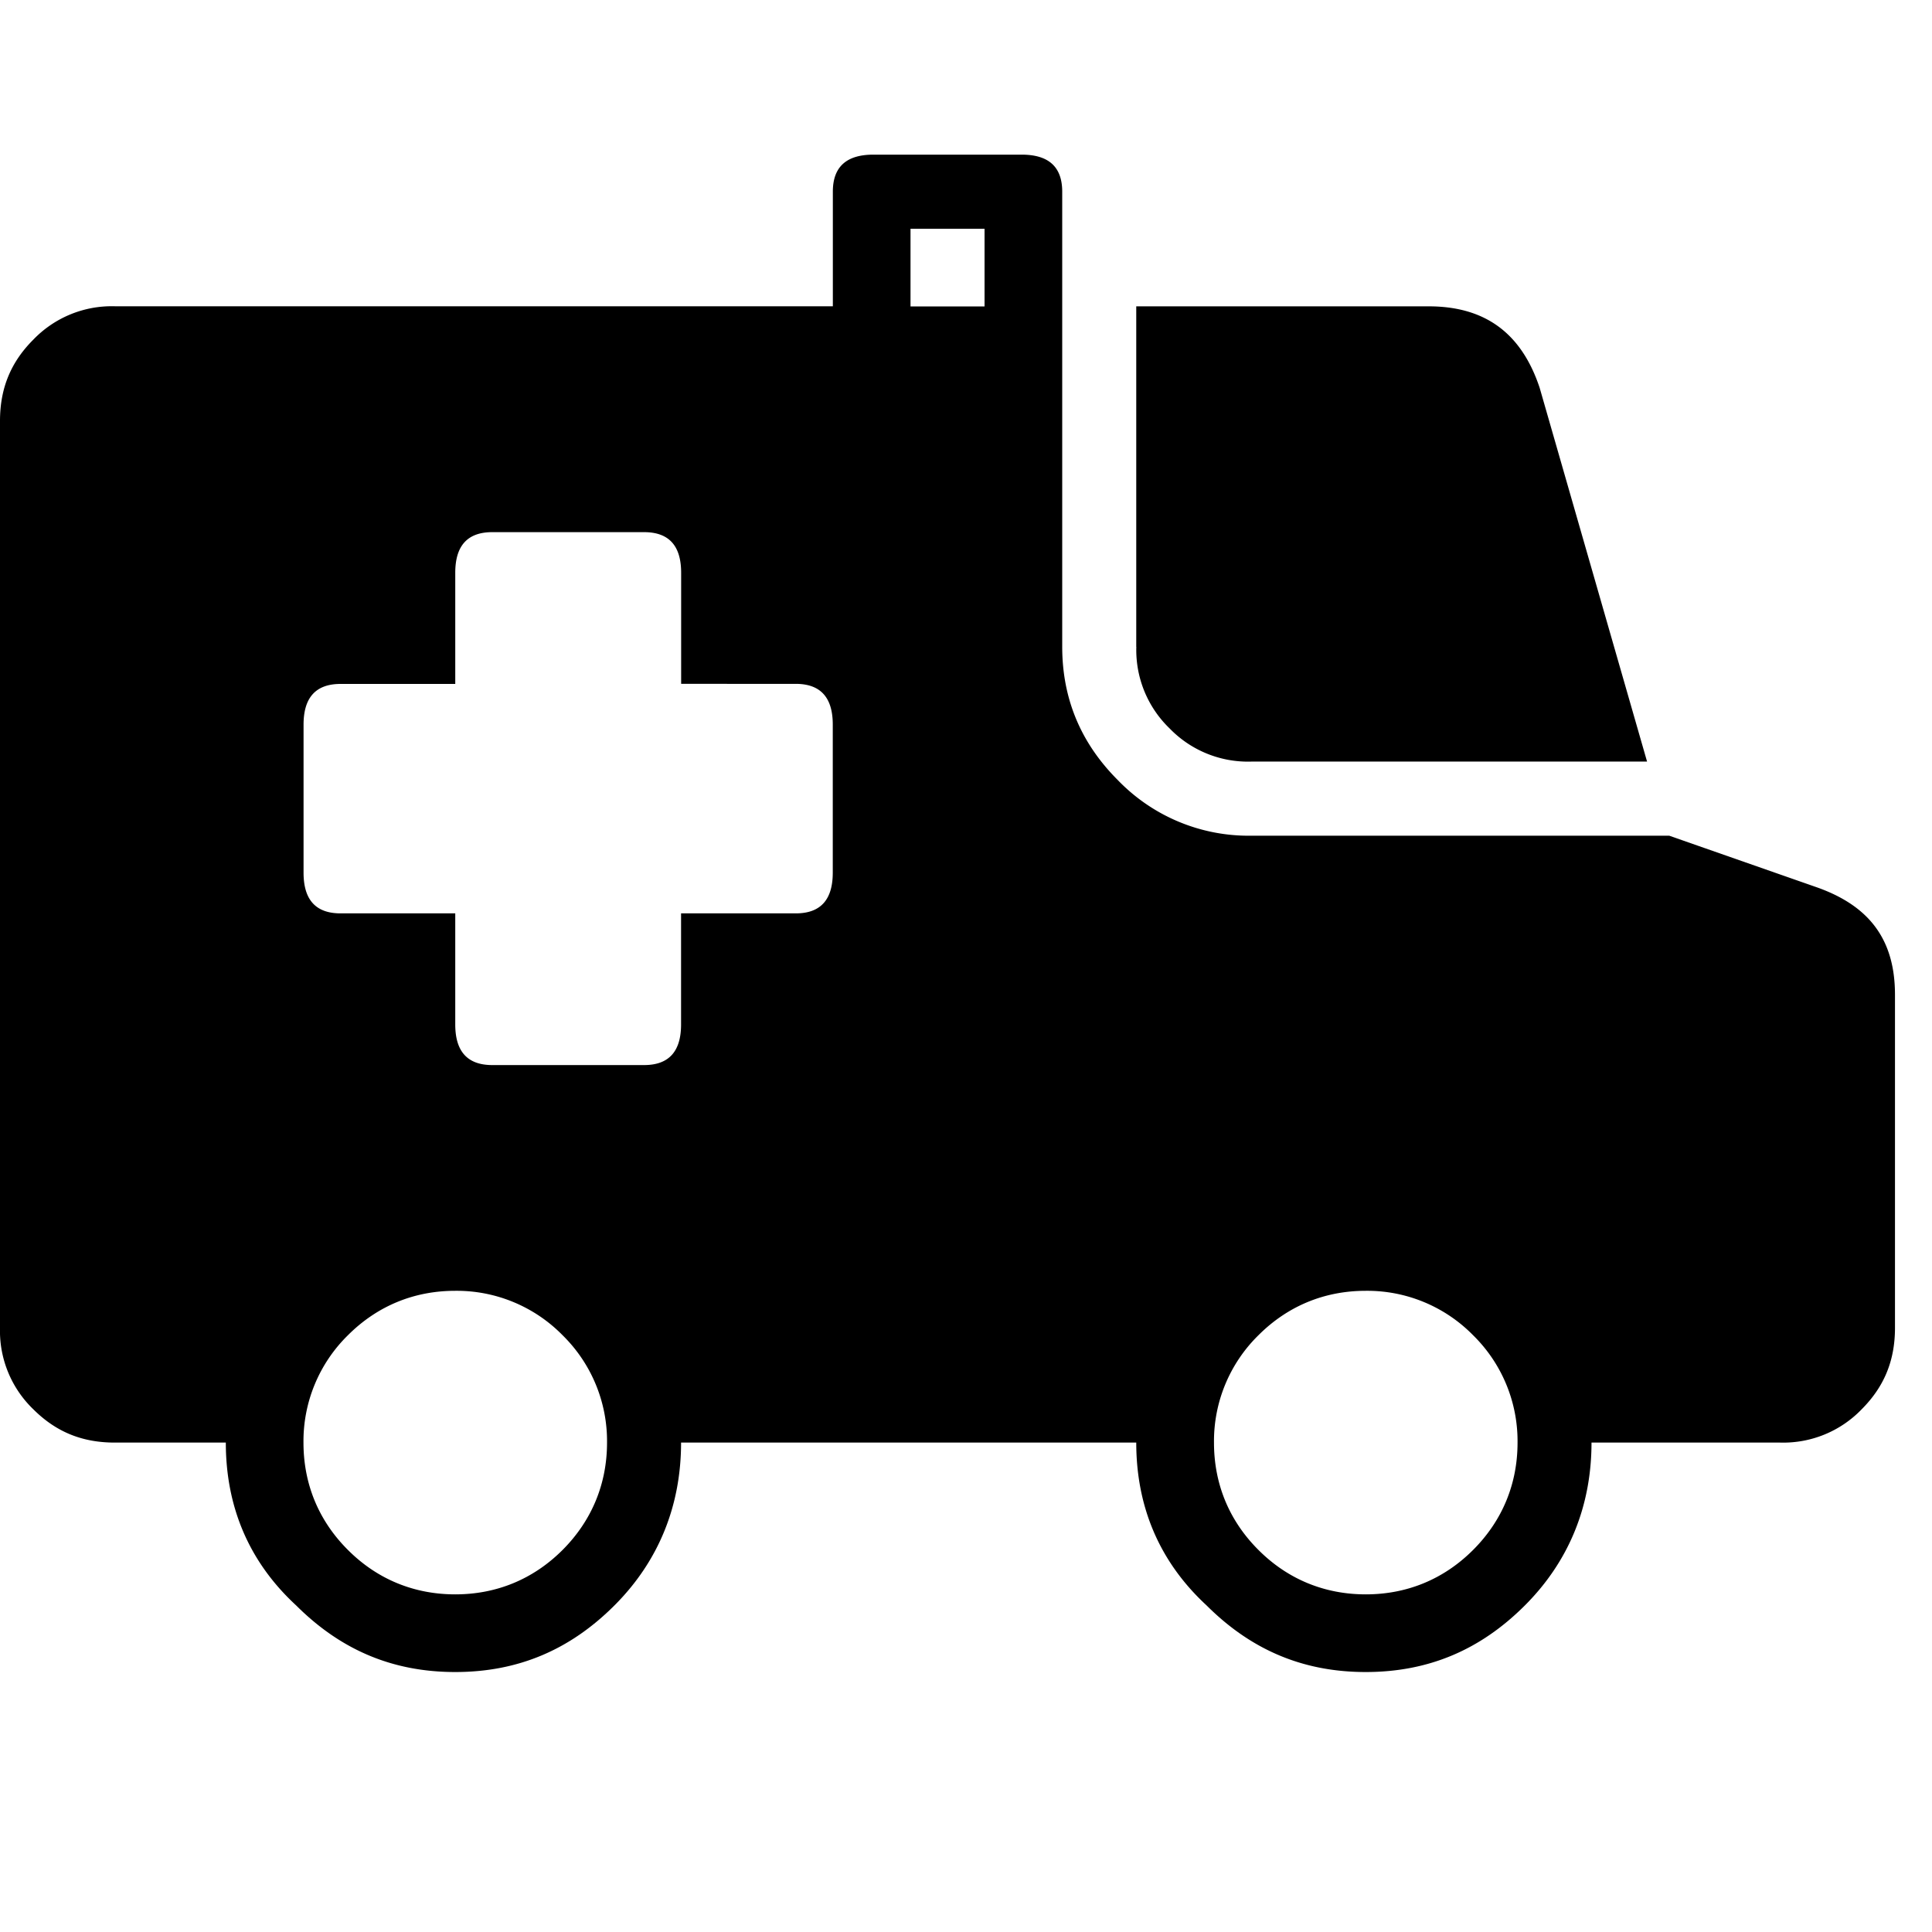 <svg xmlns="http://www.w3.org/2000/svg" viewBox="0 0 25 25"><path d="M14.703 8.37V3.964h3.784c.718 0 1.197.335 1.436 1.054l1.39 4.837h-5.125a1.41 1.41 0 0 1-1.054-.43 1.408 1.408 0 0 1-.43-1.055Zm9.818 4.502v4.31c0 .431-.144.766-.431 1.054a1.408 1.408 0 0 1-1.054.431h-2.442c0 .814-.288 1.533-.862 2.107-.574.574-1.245.862-2.06.862-.813 0-1.484-.288-2.059-.862-.622-.575-.91-1.293-.91-2.107h-5.89c0 .814-.288 1.533-.862 2.107-.574.574-1.246.862-2.06.862-.814 0-1.484-.288-2.059-.862-.623-.575-.91-1.293-.91-2.107H1.485c-.431 0-.766-.144-1.054-.431A1.408 1.408 0 0 1 0 17.182V5.448c0-.43.144-.766.431-1.053a1.408 1.408 0 0 1 1.054-.432h9.292V2.48c0-.335.191-.479.526-.479h1.916c.335 0 .526.144.526.479v5.89c0 .67.24 1.246.72 1.725a2.35 2.35 0 0 0 1.723.719H21.6l1.916.67c.67.239 1.005.67 1.005 1.389ZM7.28 20.056c.382-.383.575-.861.575-1.389a1.92 1.92 0 0 0-.575-1.389 1.919 1.919 0 0 0-1.39-.575c-.527 0-1.005.192-1.388.575a1.919 1.919 0 0 0-.575 1.39c0 .527.191 1.005.575 1.388.382.383.861.575 1.389.575.527 0 1.005-.191 1.389-.575Zm3.496-8.765V9.376c0-.335-.144-.527-.48-.527H8.814V7.412c0-.335-.144-.526-.48-.526H6.37c-.335 0-.479.191-.479.526V8.85H4.407c-.335 0-.479.192-.479.527v1.915c0 .336.144.527.479.527h1.484v1.437c0 .335.144.526.48.526h1.963c.335 0 .479-.191.479-.526v-1.437h1.484c.335 0 .479-.191.479-.527Zm1.964-7.327V2.96h-.958v1.005h.958Zm6.322 16.092c.383-.383.575-.861.575-1.389a1.92 1.92 0 0 0-.575-1.389 1.919 1.919 0 0 0-1.39-.575c-.527 0-1.005.192-1.388.575a1.919 1.919 0 0 0-.575 1.39c0 .527.191 1.005.575 1.388.382.383.861.575 1.389.575.527 0 1.005-.191 1.389-.575Z"></path></svg>